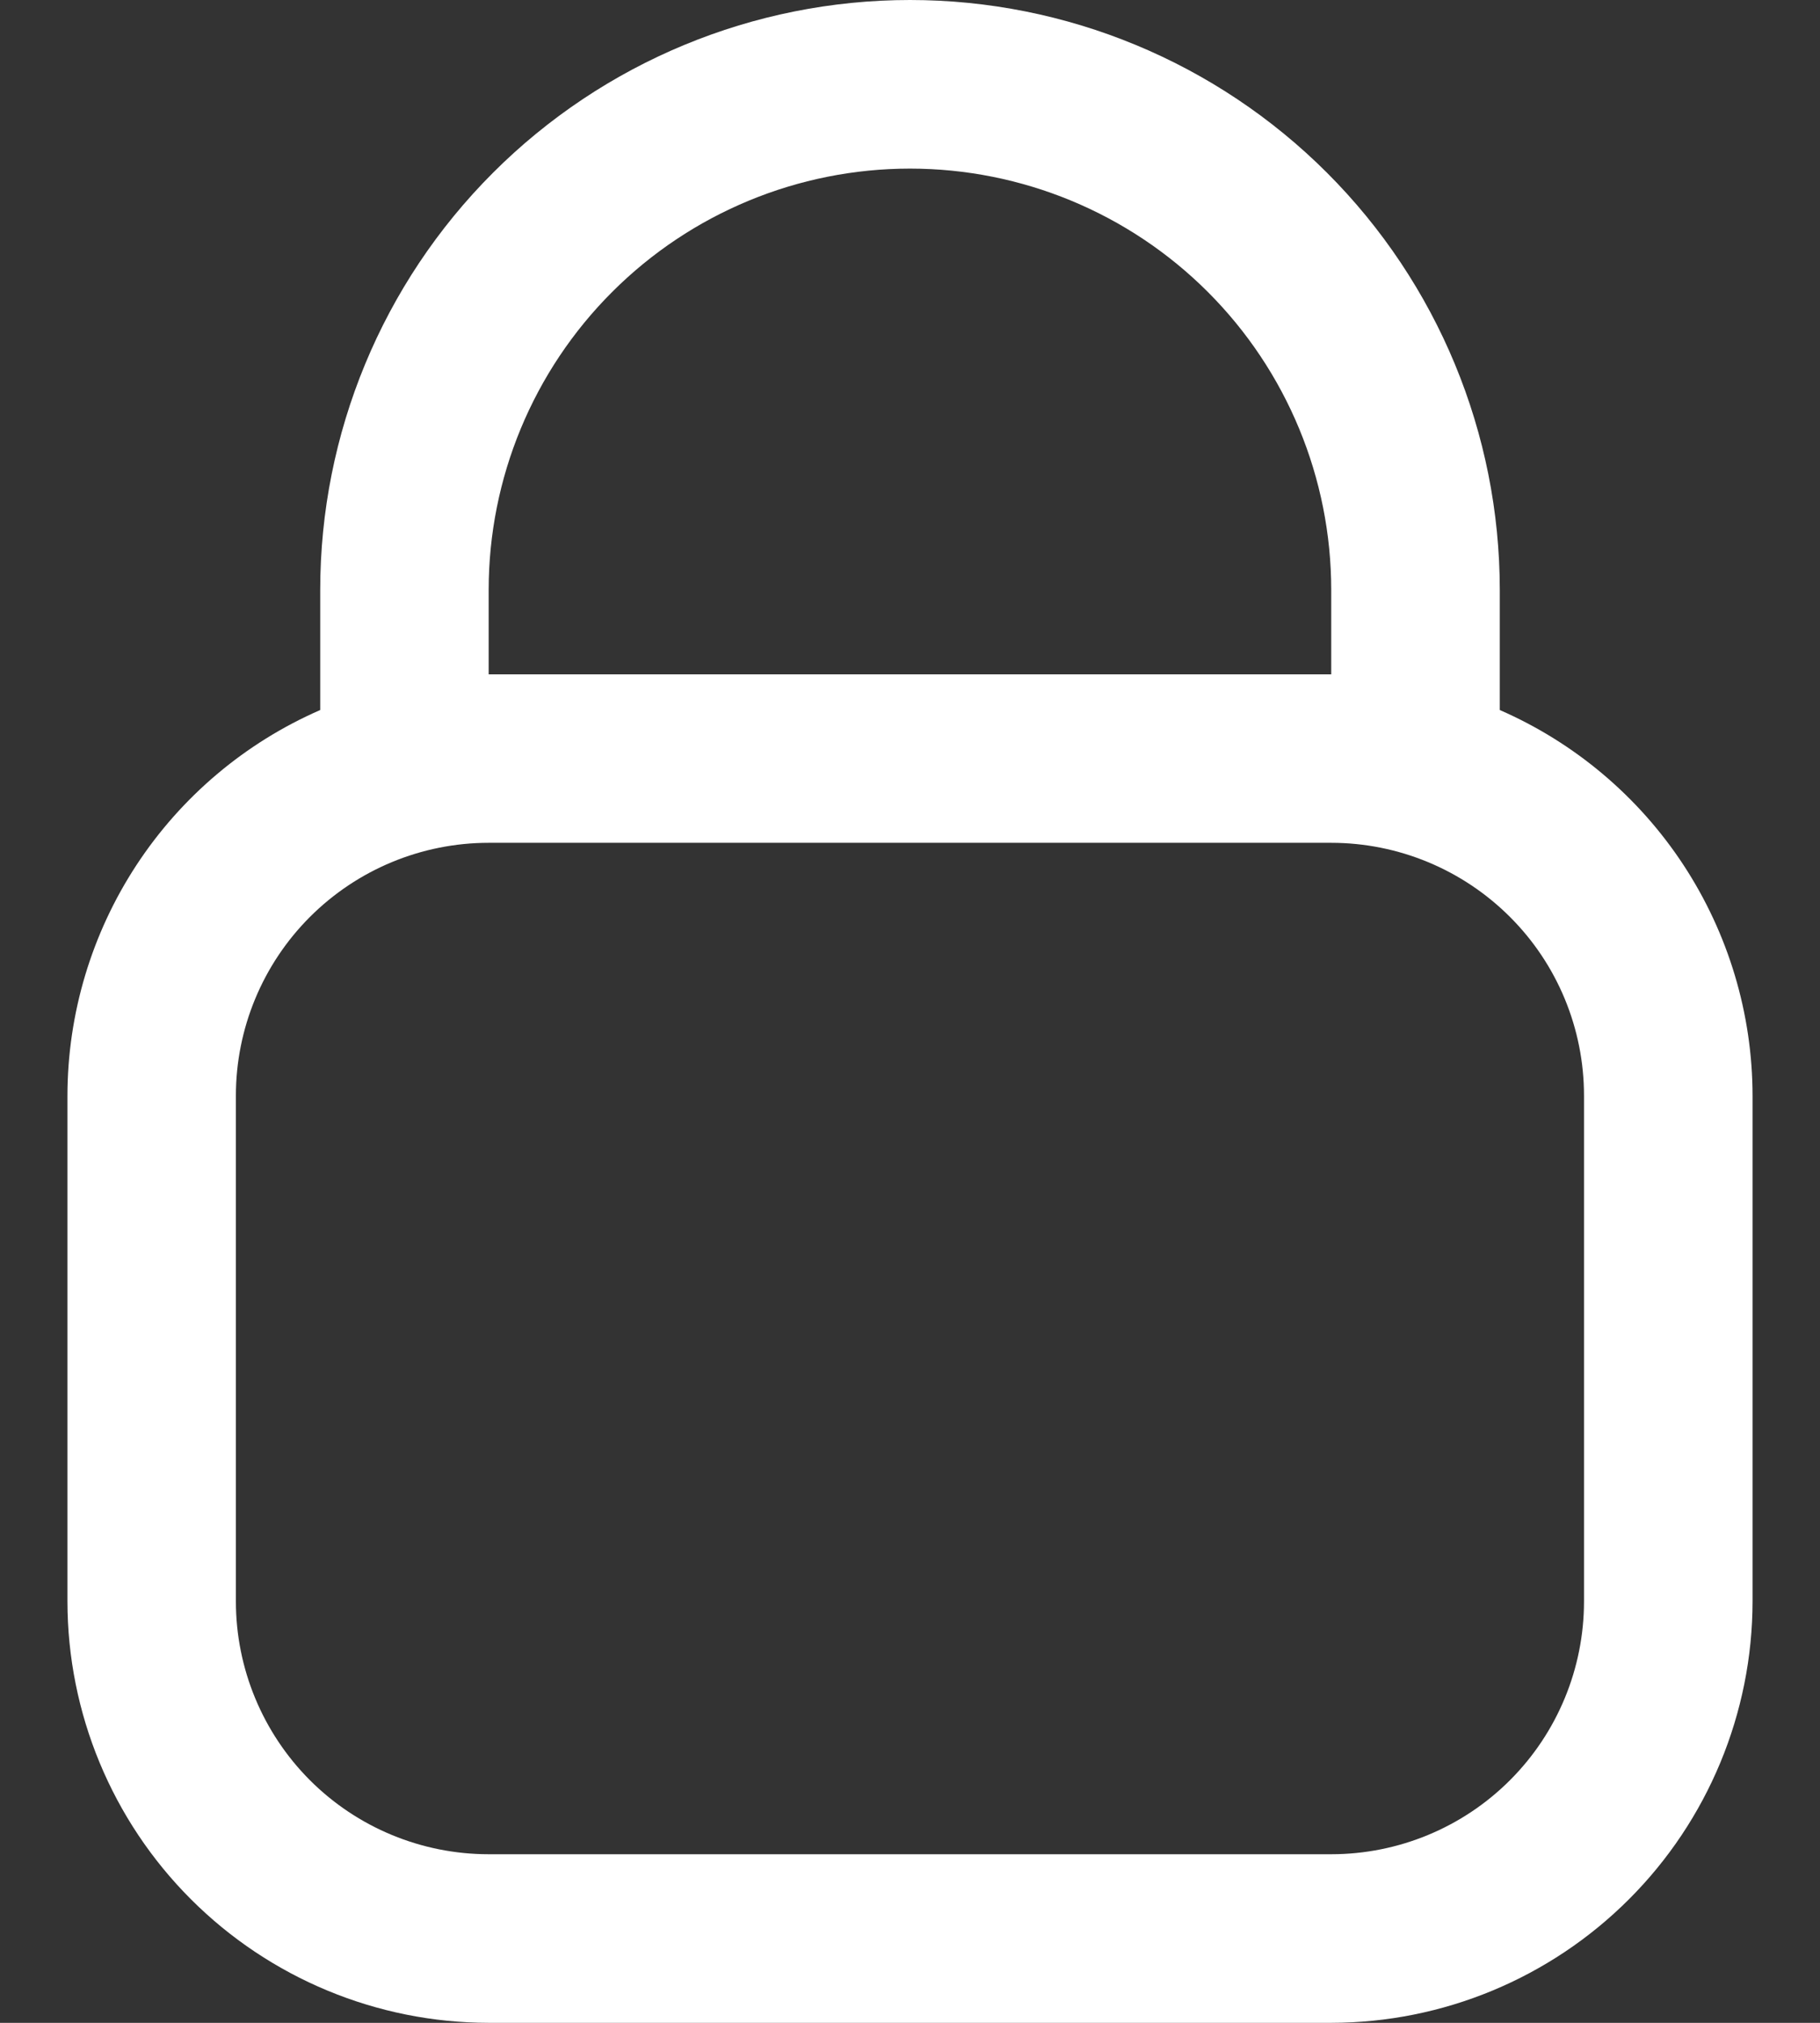 <svg width="18" height="20" viewBox="0 0 18 20" fill="none" xmlns="http://www.w3.org/2000/svg">
<rect x="0" y="0" width="18" height="20" fill="#333333" stroke="none"/>
<path d="M14.833 7.02V5.833C14.833 4.286 14.219 2.803 13.125 1.709C12.031 0.615 10.547 0 9 0C7.453 0 5.969 0.615 4.875 1.709C3.781 2.803 3.167 4.286 3.167 5.833V7.02C2.424 7.344 1.793 7.877 1.349 8.554C0.905 9.232 0.668 10.024 0.667 10.833V15.833C0.668 16.938 1.107 17.997 1.888 18.778C2.669 19.559 3.729 19.999 4.833 20H13.166C14.271 19.999 15.33 19.559 16.111 18.778C16.892 17.997 17.332 16.938 17.333 15.833V10.833C17.332 10.024 17.095 9.232 16.651 8.554C16.207 7.877 15.575 7.344 14.833 7.02V7.02ZM4.833 5.833C4.833 4.728 5.272 3.668 6.054 2.887C6.835 2.106 7.895 1.667 9 1.667C10.105 1.667 11.165 2.106 11.946 2.887C12.727 3.668 13.166 4.728 13.166 5.833V6.667H4.833V5.833ZM15.666 15.833C15.666 16.496 15.403 17.132 14.934 17.601C14.465 18.07 13.829 18.333 13.166 18.333H4.833C4.17 18.333 3.534 18.07 3.065 17.601C2.597 17.132 2.333 16.496 2.333 15.833V10.833C2.333 10.17 2.597 9.534 3.065 9.066C3.534 8.597 4.17 8.333 4.833 8.333H13.166C13.829 8.333 14.465 8.597 14.934 9.066C15.403 9.534 15.666 10.17 15.666 10.833V15.833Z" fill="white"/>
</svg>
